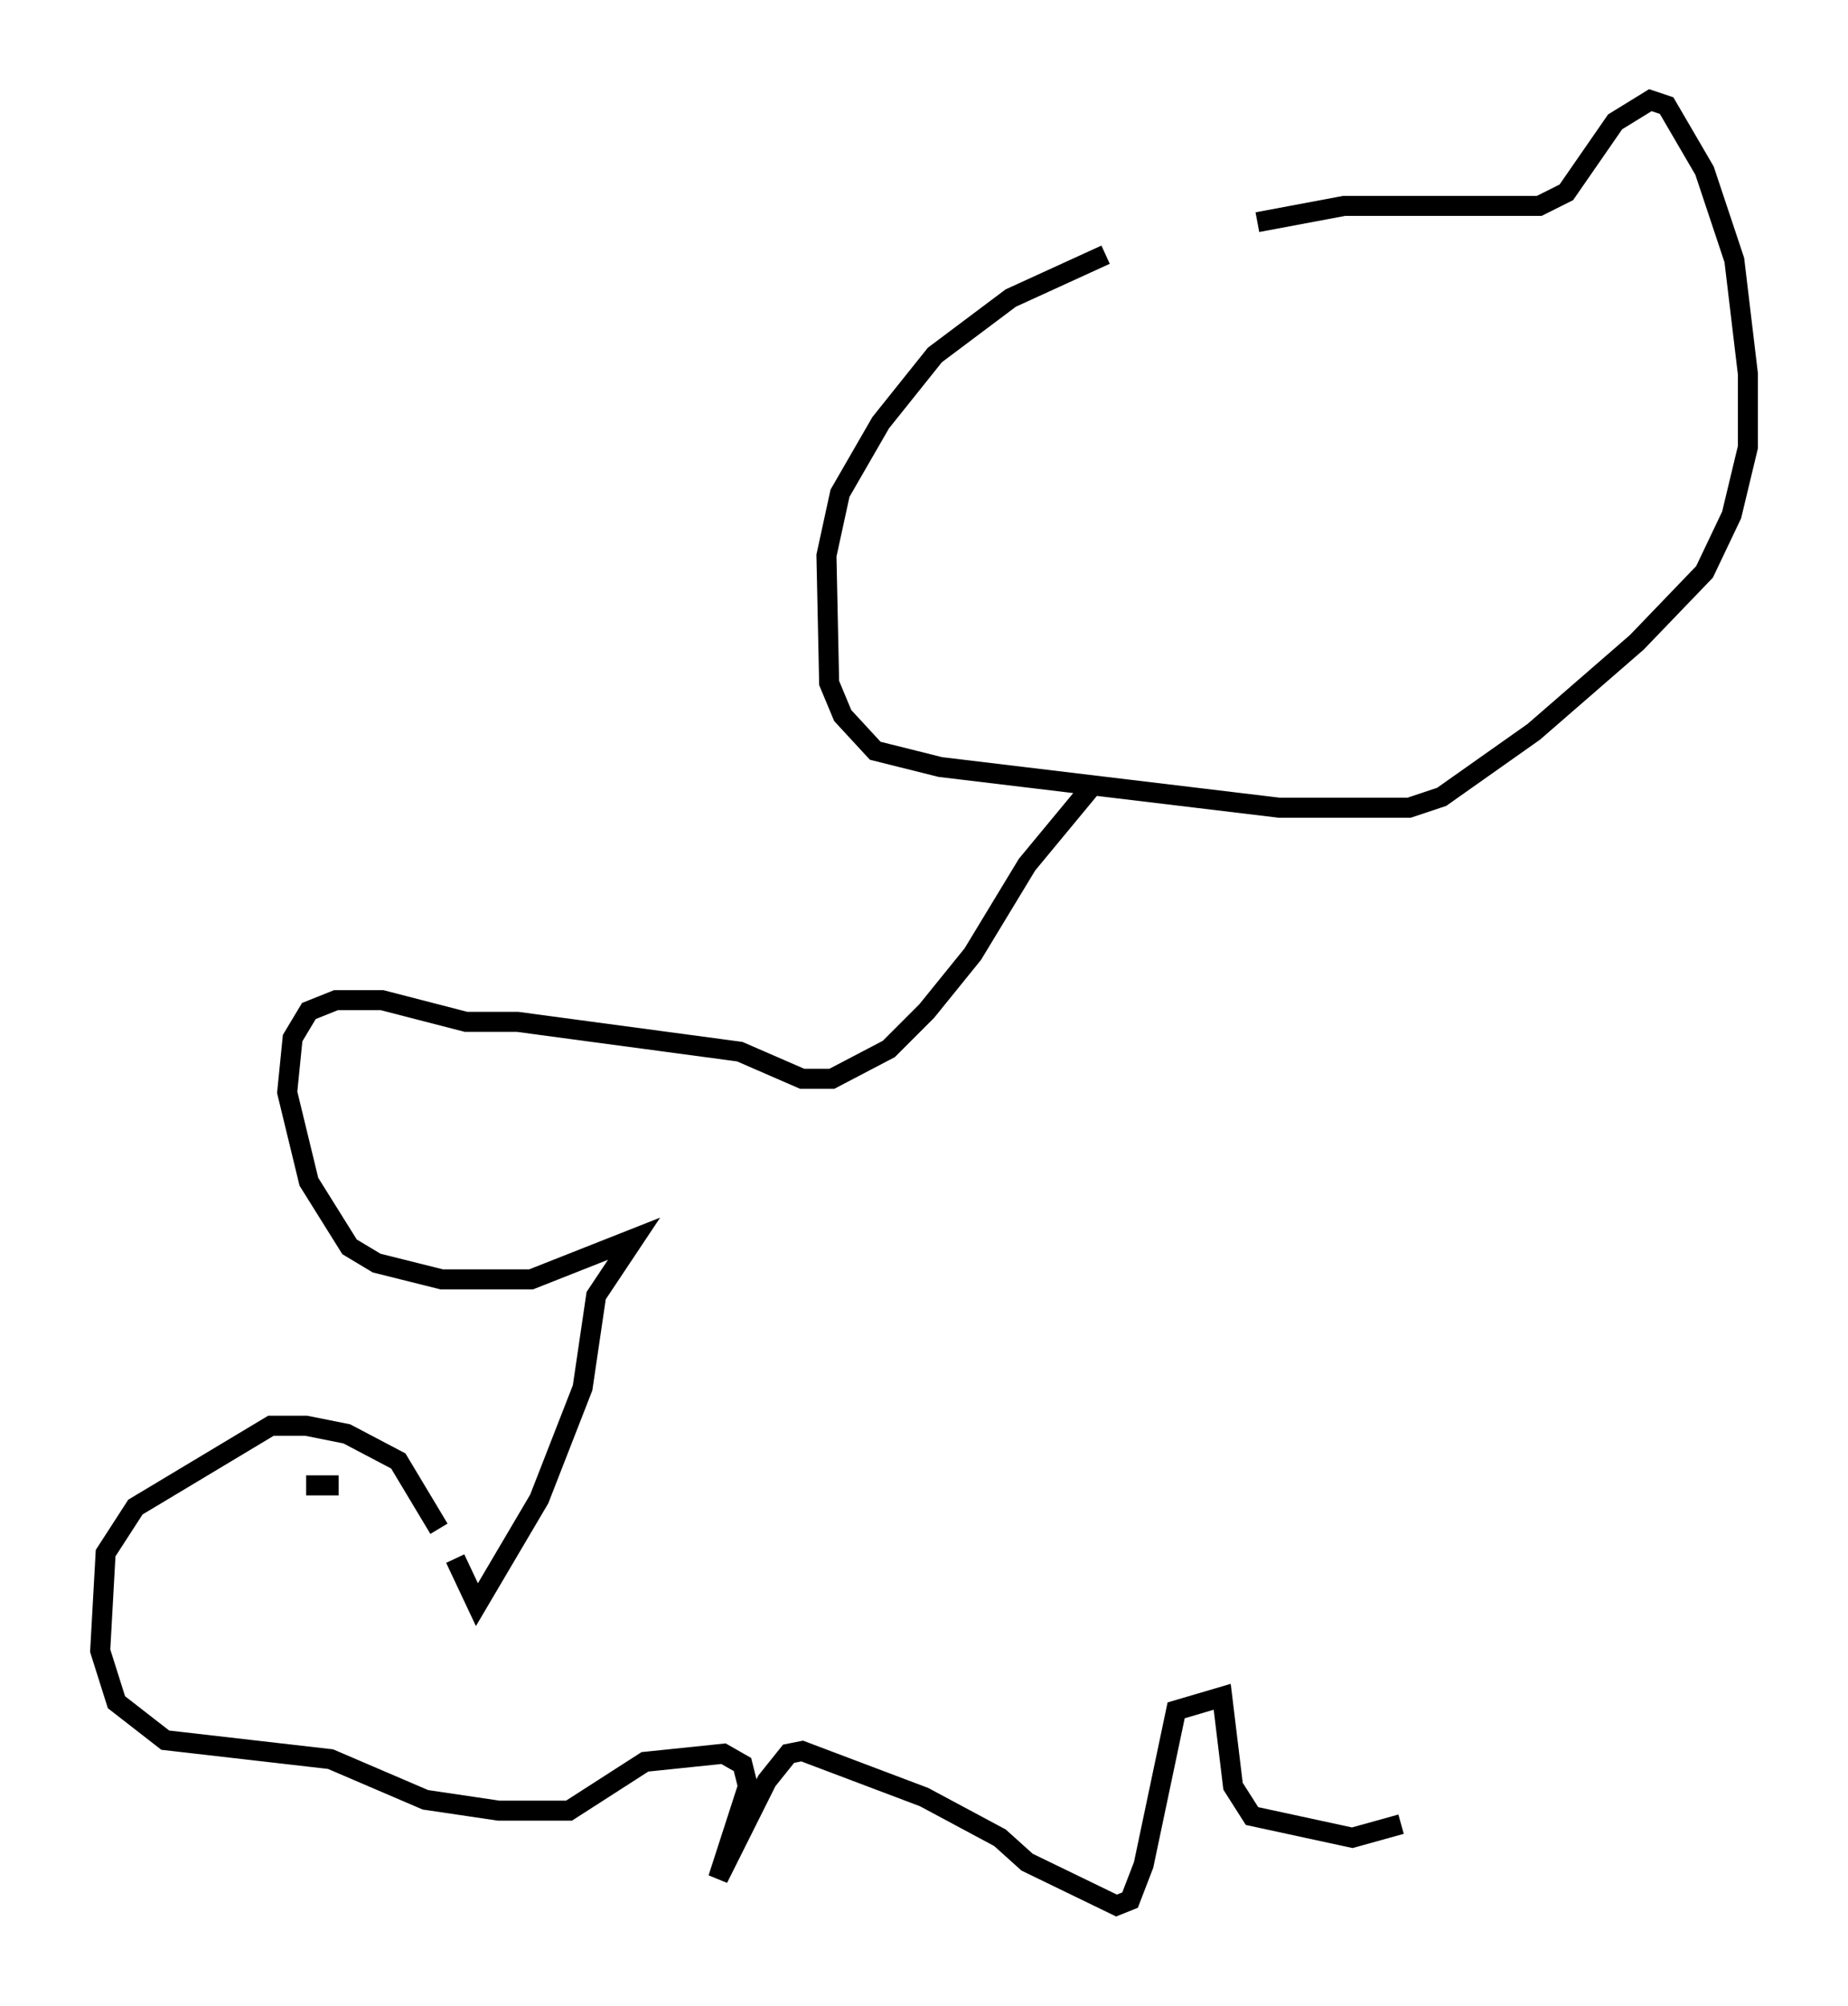 <?xml version="1.0" encoding="utf-8" ?>
<svg baseProfile="full" height="100.121" version="1.1" width="92.272" xmlns="http://www.w3.org/2000/svg" xmlns:ev="http://www.w3.org/2001/xml-events" xmlns:xlink="http://www.w3.org/1999/xlink"><defs /><rect fill="white" height="100.121" width="92.272" x="0" y="0" /><path d="M67.246, 11.225 m-12.043, 1.488 l-4.736, 2.165 -3.789, 2.842 l-2.706, 3.383 -2.03, 3.518 l-0.677, 3.112 0.135, 6.36 l0.677, 1.624 1.624, 1.759 l3.248, 0.812 16.915, 2.03 l6.495, 0.0 1.624, -0.541 l4.601, -3.248 5.142, -4.465 l3.383, -3.518 1.353, -2.842 l0.812, -3.383 0.0, -3.654 l-0.677, -5.683 -1.488, -4.465 l-1.894, -3.248 -0.812, -0.271 l-1.759, 1.083 -2.436, 3.518 l-1.353, 0.677 -9.743, 0.0 l-4.33, 0.812 m-8.254, 28.146 l-3.248, 3.924 -2.706, 4.465 l-2.3, 2.842 -1.894, 1.894 l-2.842, 1.488 -1.488, 0.0 l-3.112, -1.353 -11.096, -1.488 l-2.571, 0.0 -4.195, -1.083 l-2.3, 0.0 -1.353, 0.541 l-0.812, 1.353 -0.271, 2.706 l1.083, 4.465 2.03, 3.248 l1.353, 0.812 3.248, 0.812 l4.465, 0.0 5.142, -2.03 l-1.894, 2.842 -0.677, 4.601 l-2.165, 5.548 -3.112, 5.277 l-1.083, -2.3 m-5.819, -3.654 l-1.624, 0.0 m6.631, 2.165 l-2.03, -3.383 -2.571, -1.353 l-2.03, -0.406 -1.759, 0.0 l-6.766, 4.059 -1.488, 2.3 l-0.271, 4.871 0.812, 2.571 l2.436, 1.894 8.254, 0.947 l4.736, 2.03 3.654, 0.541 l3.518, 0.0 3.789, -2.436 l3.924, -0.406 0.947, 0.541 l0.271, 1.083 -1.488, 4.601 l2.436, -4.871 1.083, -1.353 l0.677, -0.135 6.089, 2.3 l3.789, 2.03 1.353, 1.218 l4.465, 2.165 0.677, -0.271 l0.677, -1.759 1.624, -7.713 l2.3, -0.677 0.541, 4.465 l0.947, 1.488 5.007, 1.083 l2.436, -0.677 " fill="none" stroke="black" stroke-width="1" /></svg>